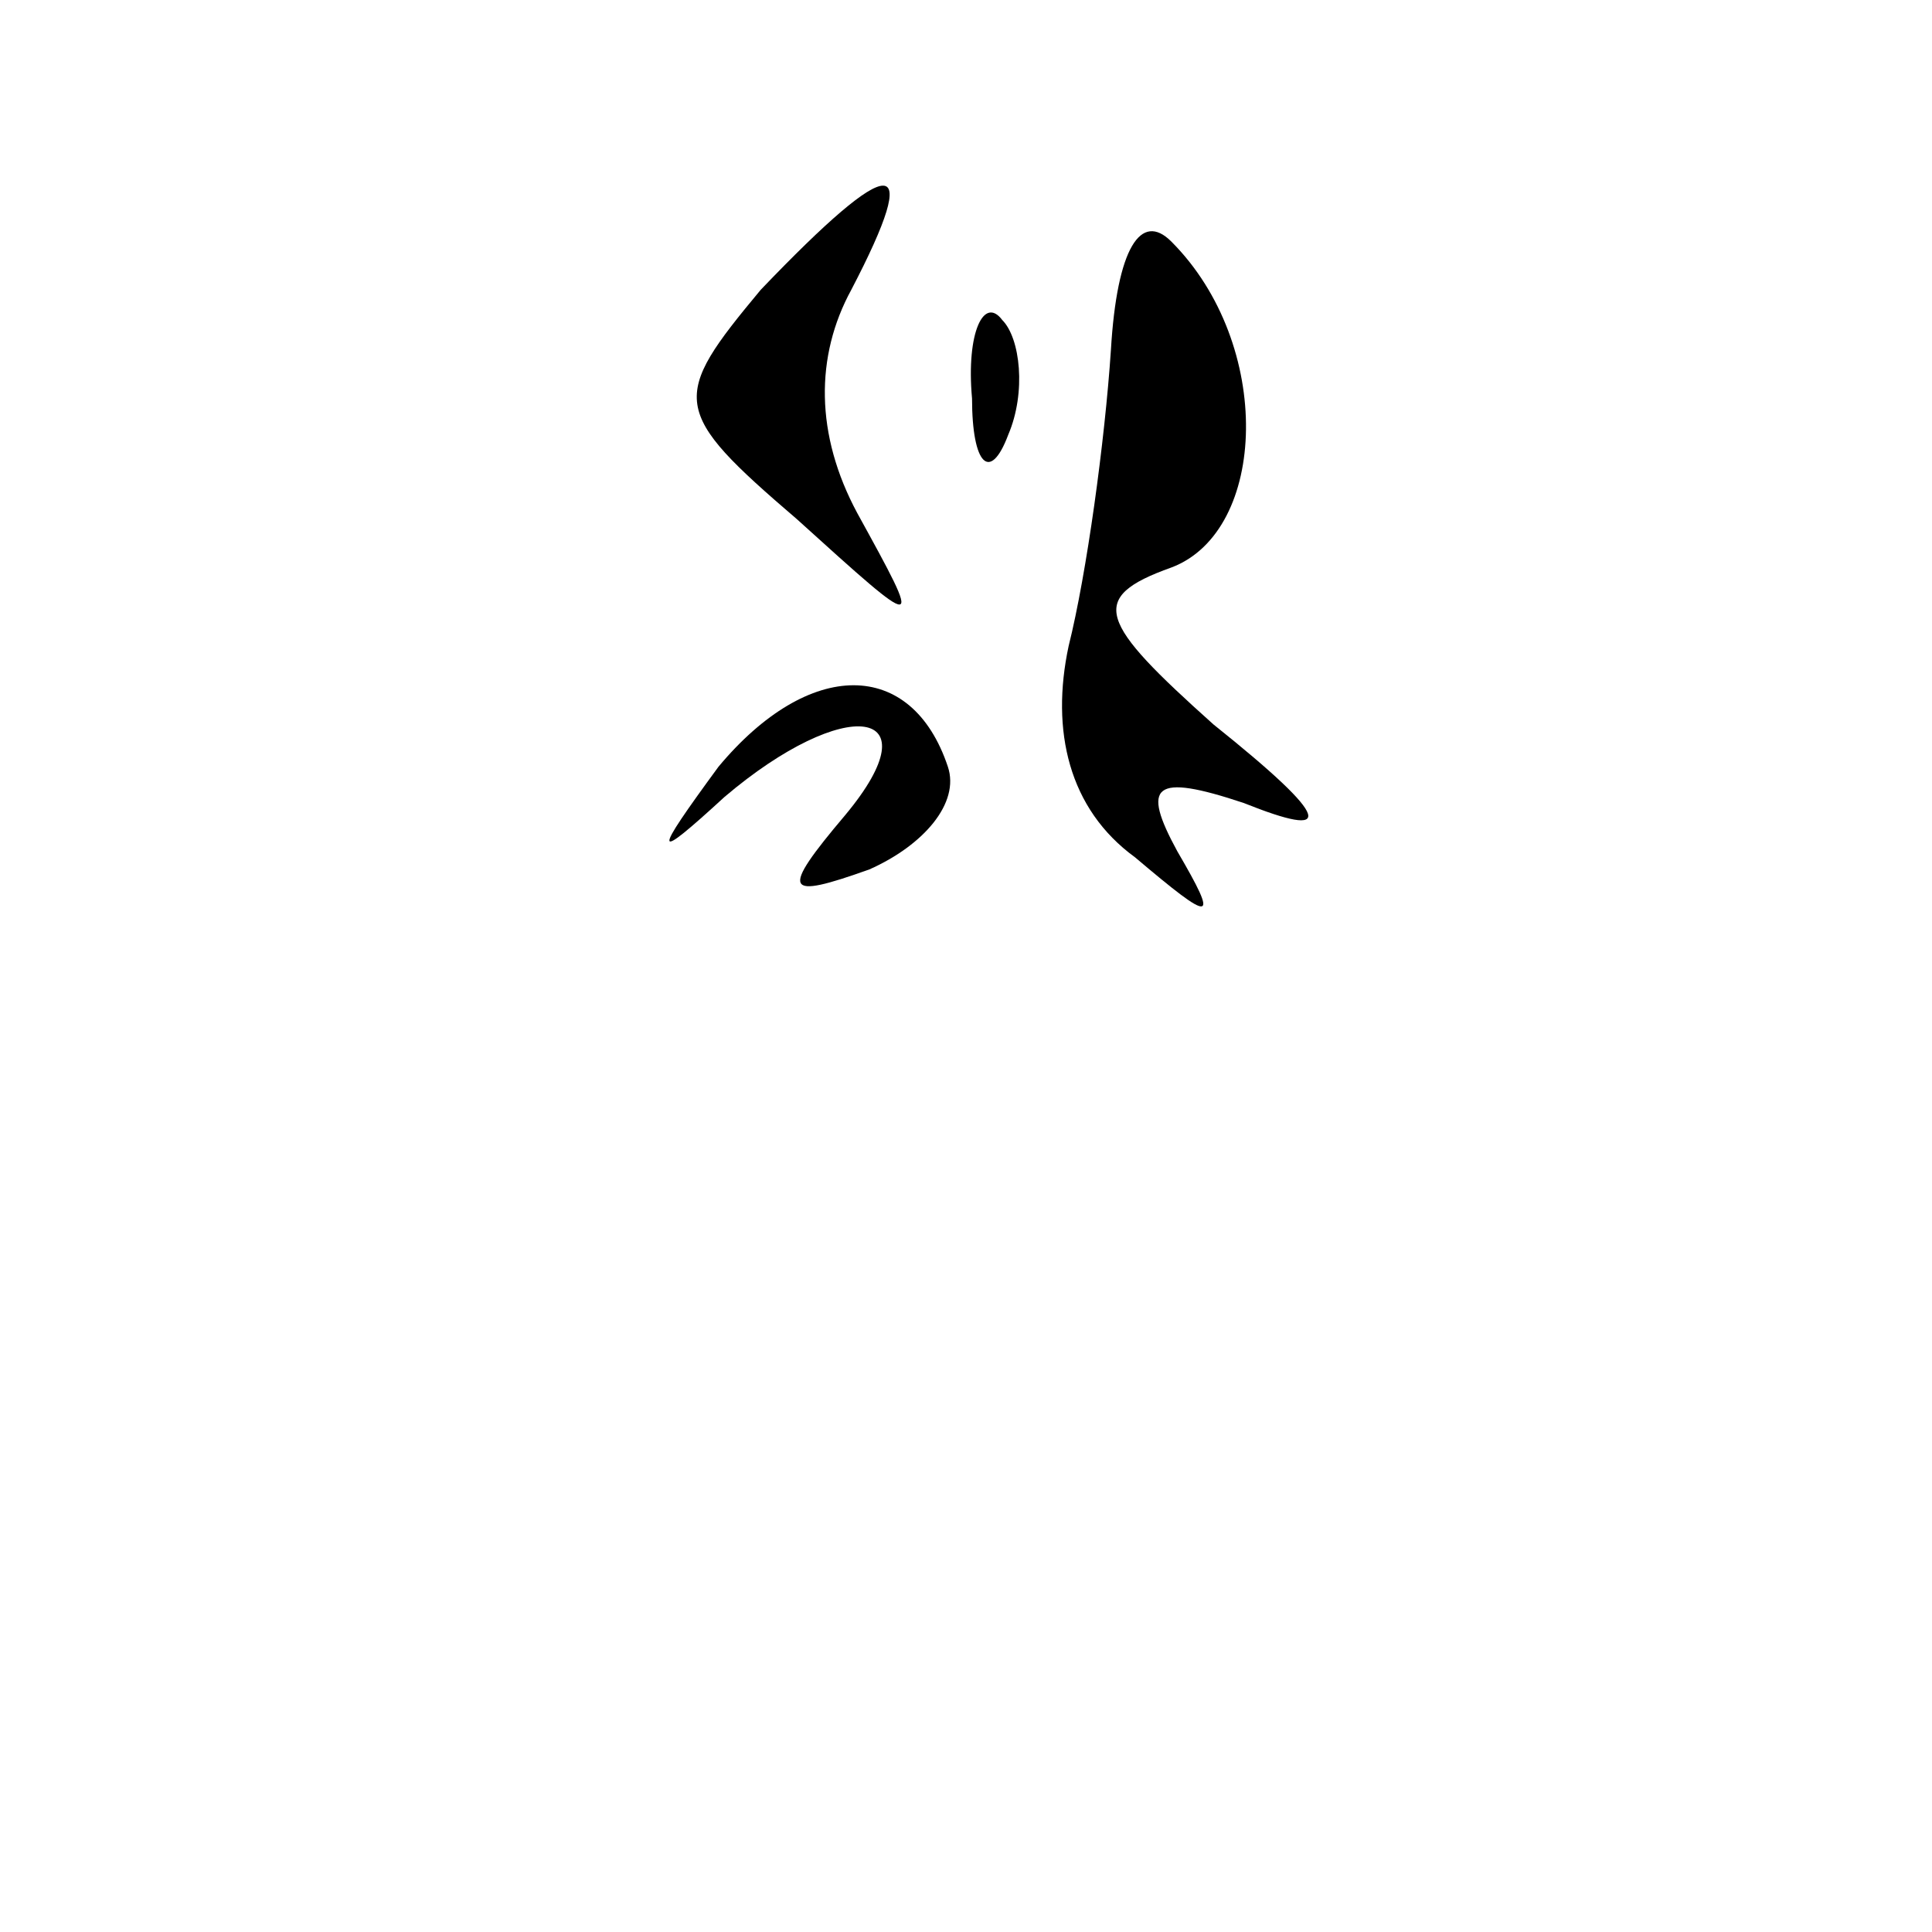 <?xml version="1.0" standalone="no"?>
<!DOCTYPE svg PUBLIC "-//W3C//DTD SVG 20010904//EN"
 "http://www.w3.org/TR/2001/REC-SVG-20010904/DTD/svg10.dtd">
<svg version="1.0" xmlns="http://www.w3.org/2000/svg"
 width="32pt" height="32pt" viewBox="0 0 32 32"
 preserveAspectRatio="xMidYMid meet">
<g transform="translate(0,32) scale(0.1,-0.1)"
fill="#000000" stroke="none">
<path fill="#000000" stroke="none" d="M126 272 c-15 -18 -15 -20 6 -38 21
-19 21 -19 10 1 -7 13 -7 26 -1 37 12 23 7 23 -15 0z"/>
<path fill="#000000" stroke="none" d="M184 262 c-1 -15 -4 -37 -7 -49 -3 -14
0 -27 11 -35 13 -11 14 -11 7 1 -6 11 -4 13 11 8 15 -6 15 -3 -5 13 -19 17
-21 21 -7 26 16 6 17 37 0 54 -5 5 -9 -1 -10 -18z"/>
<path fill="#000000" stroke="none" d="M161 254 c0 -11 3 -14 6 -6 3 7 2 16
-1 19 -3 4 -6 -2 -5 -13z"/>
<path fill="#000000" stroke="none" d="M119 193 c-11 -15 -11 -16 1 -5 20 17
35 15 20 -3 -11 -13 -10 -14 4 -9 9 4 15 11 13 17 -6 18 -23 18 -38 0z"/>
</g>
</svg>

